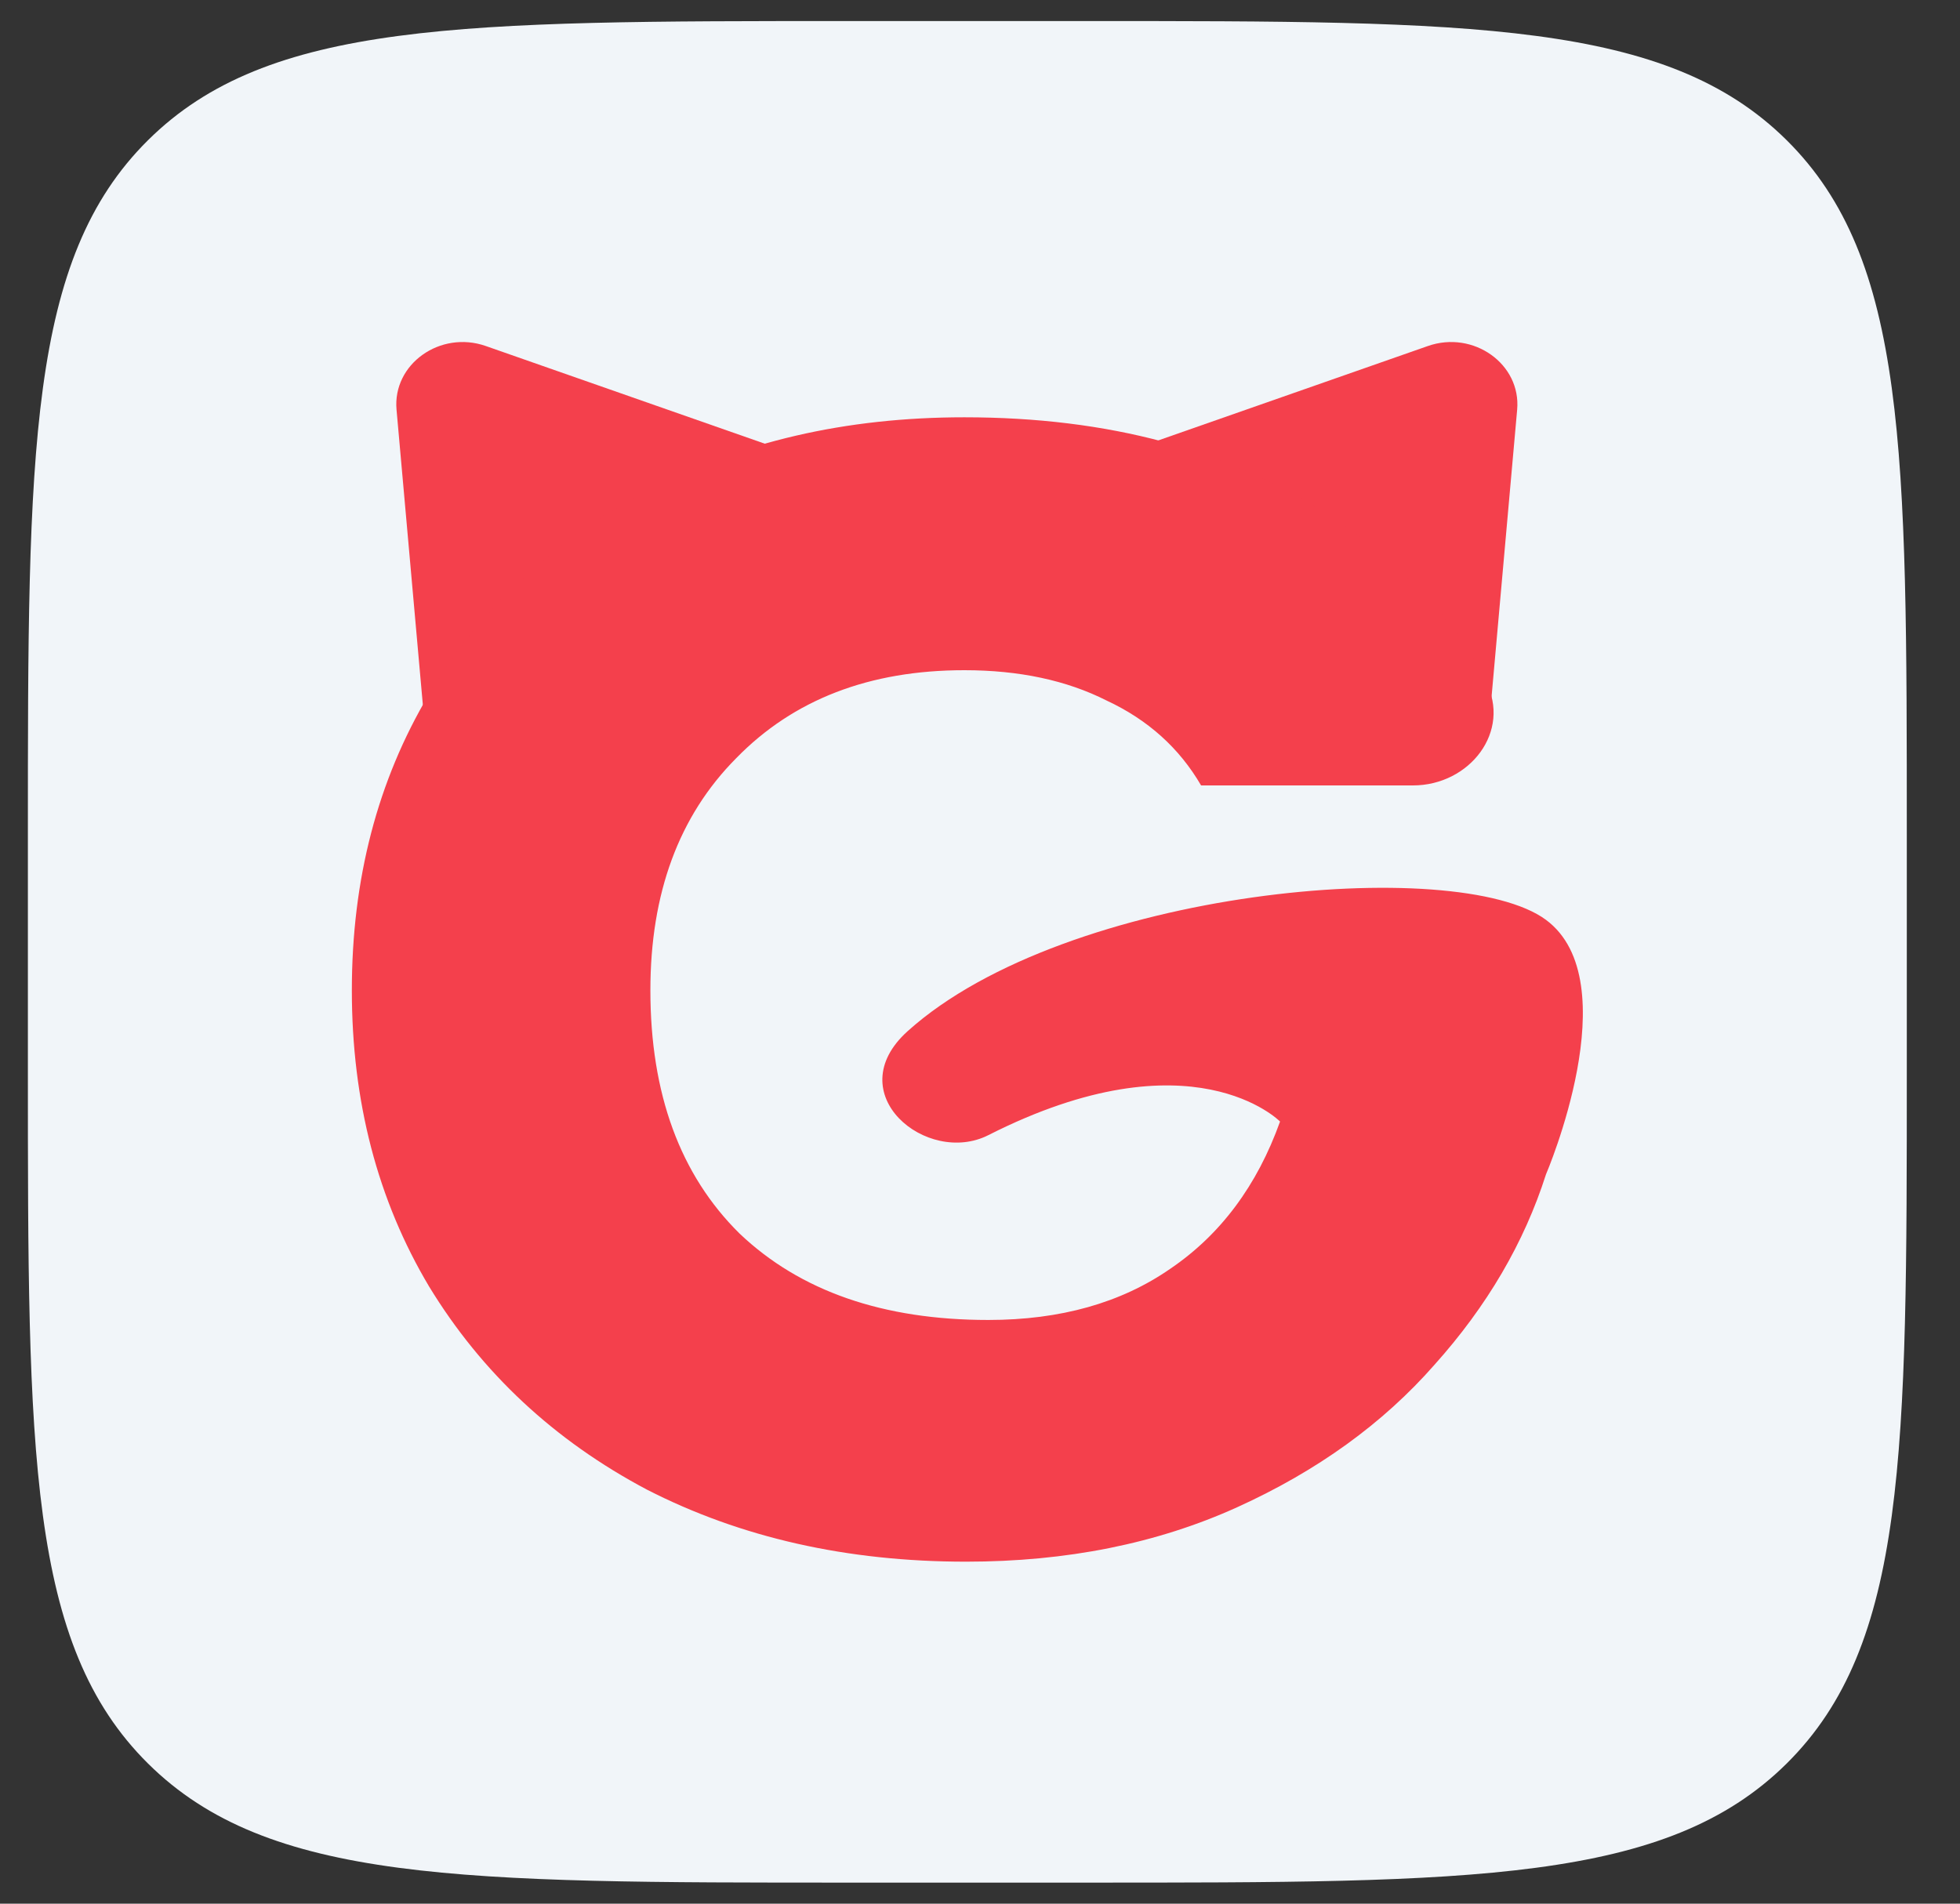 <svg width="35" height="34" viewBox="0 0 35 34" fill="none" xmlns="http://www.w3.org/2000/svg">
<rect x="0" y="0" width="35" height="34" fill="#333333" stroke="none"/>
<path d="M0.498 14.898C0.498 8.052 0.498 4.629 2.644 2.503C4.79 0.376 8.244 0.376 15.153 0.376H19.395C26.303 0.376 29.757 0.376 31.904 2.503C34.05 4.629 34.05 8.052 34.05 14.898V19.102C34.05 25.948 34.05 29.371 31.904 31.498C29.757 33.624 26.303 33.624 19.395 33.624H15.153C8.244 33.624 4.79 33.624 2.644 31.498C0.498 29.371 0.498 25.948 0.498 19.102V14.898Z" fill="#F1F5F9"/>
<path d="M7.081 7.318C7.008 6.503 7.861 5.895 8.675 6.18L14.381 8.178C15.257 8.485 15.428 9.58 14.684 10.111L9.487 13.822C8.742 14.354 7.668 13.903 7.59 13.027L7.081 7.318Z" fill="#F4404C"/>
<path d="M27.092 7.318C27.165 6.503 26.312 5.895 25.498 6.18L19.792 8.178C18.916 8.485 18.745 9.58 19.489 10.111L24.467 13.027C25.211 13.559 26.505 13.903 26.583 13.027L27.092 7.318Z" fill="#F4404C"/>
<path d="M21.448 14.028C21.06 13.361 20.499 12.856 19.763 12.513C19.048 12.151 18.201 11.97 17.22 11.97C15.525 11.97 14.167 12.494 13.146 13.542C12.124 14.571 11.614 15.953 11.614 17.687C11.614 19.535 12.145 20.984 13.207 22.032C14.289 23.061 15.77 23.575 17.649 23.575C18.936 23.575 20.019 23.27 20.897 22.661C21.796 22.051 22.449 21.174 22.858 20.031C22.858 20.031 21.288 18.429 17.649 20.274C16.55 20.831 14.97 19.531 16.209 18.416C19.042 15.867 26.027 15.257 27.607 16.429C29.088 17.528 27.607 20.974 27.607 20.974C27.218 22.194 26.555 23.328 25.615 24.376C24.696 25.424 23.521 26.272 22.092 26.92C20.662 27.568 19.048 27.892 17.251 27.892C15.127 27.892 13.227 27.463 11.552 26.605C9.898 25.729 8.601 24.519 7.661 22.975C6.742 21.432 6.283 19.669 6.283 17.687C6.283 15.705 6.742 13.942 7.661 12.399C8.601 10.836 9.898 9.626 11.552 8.768C13.207 7.892 15.096 7.453 17.22 7.453C19.794 7.453 21.959 8.035 23.715 9.197C24.953 10.007 25.875 10.915 26.53 12.17C26.996 13.062 26.244 14.028 25.231 14.028H21.448Z" fill="#F4404C"/>
</svg>
